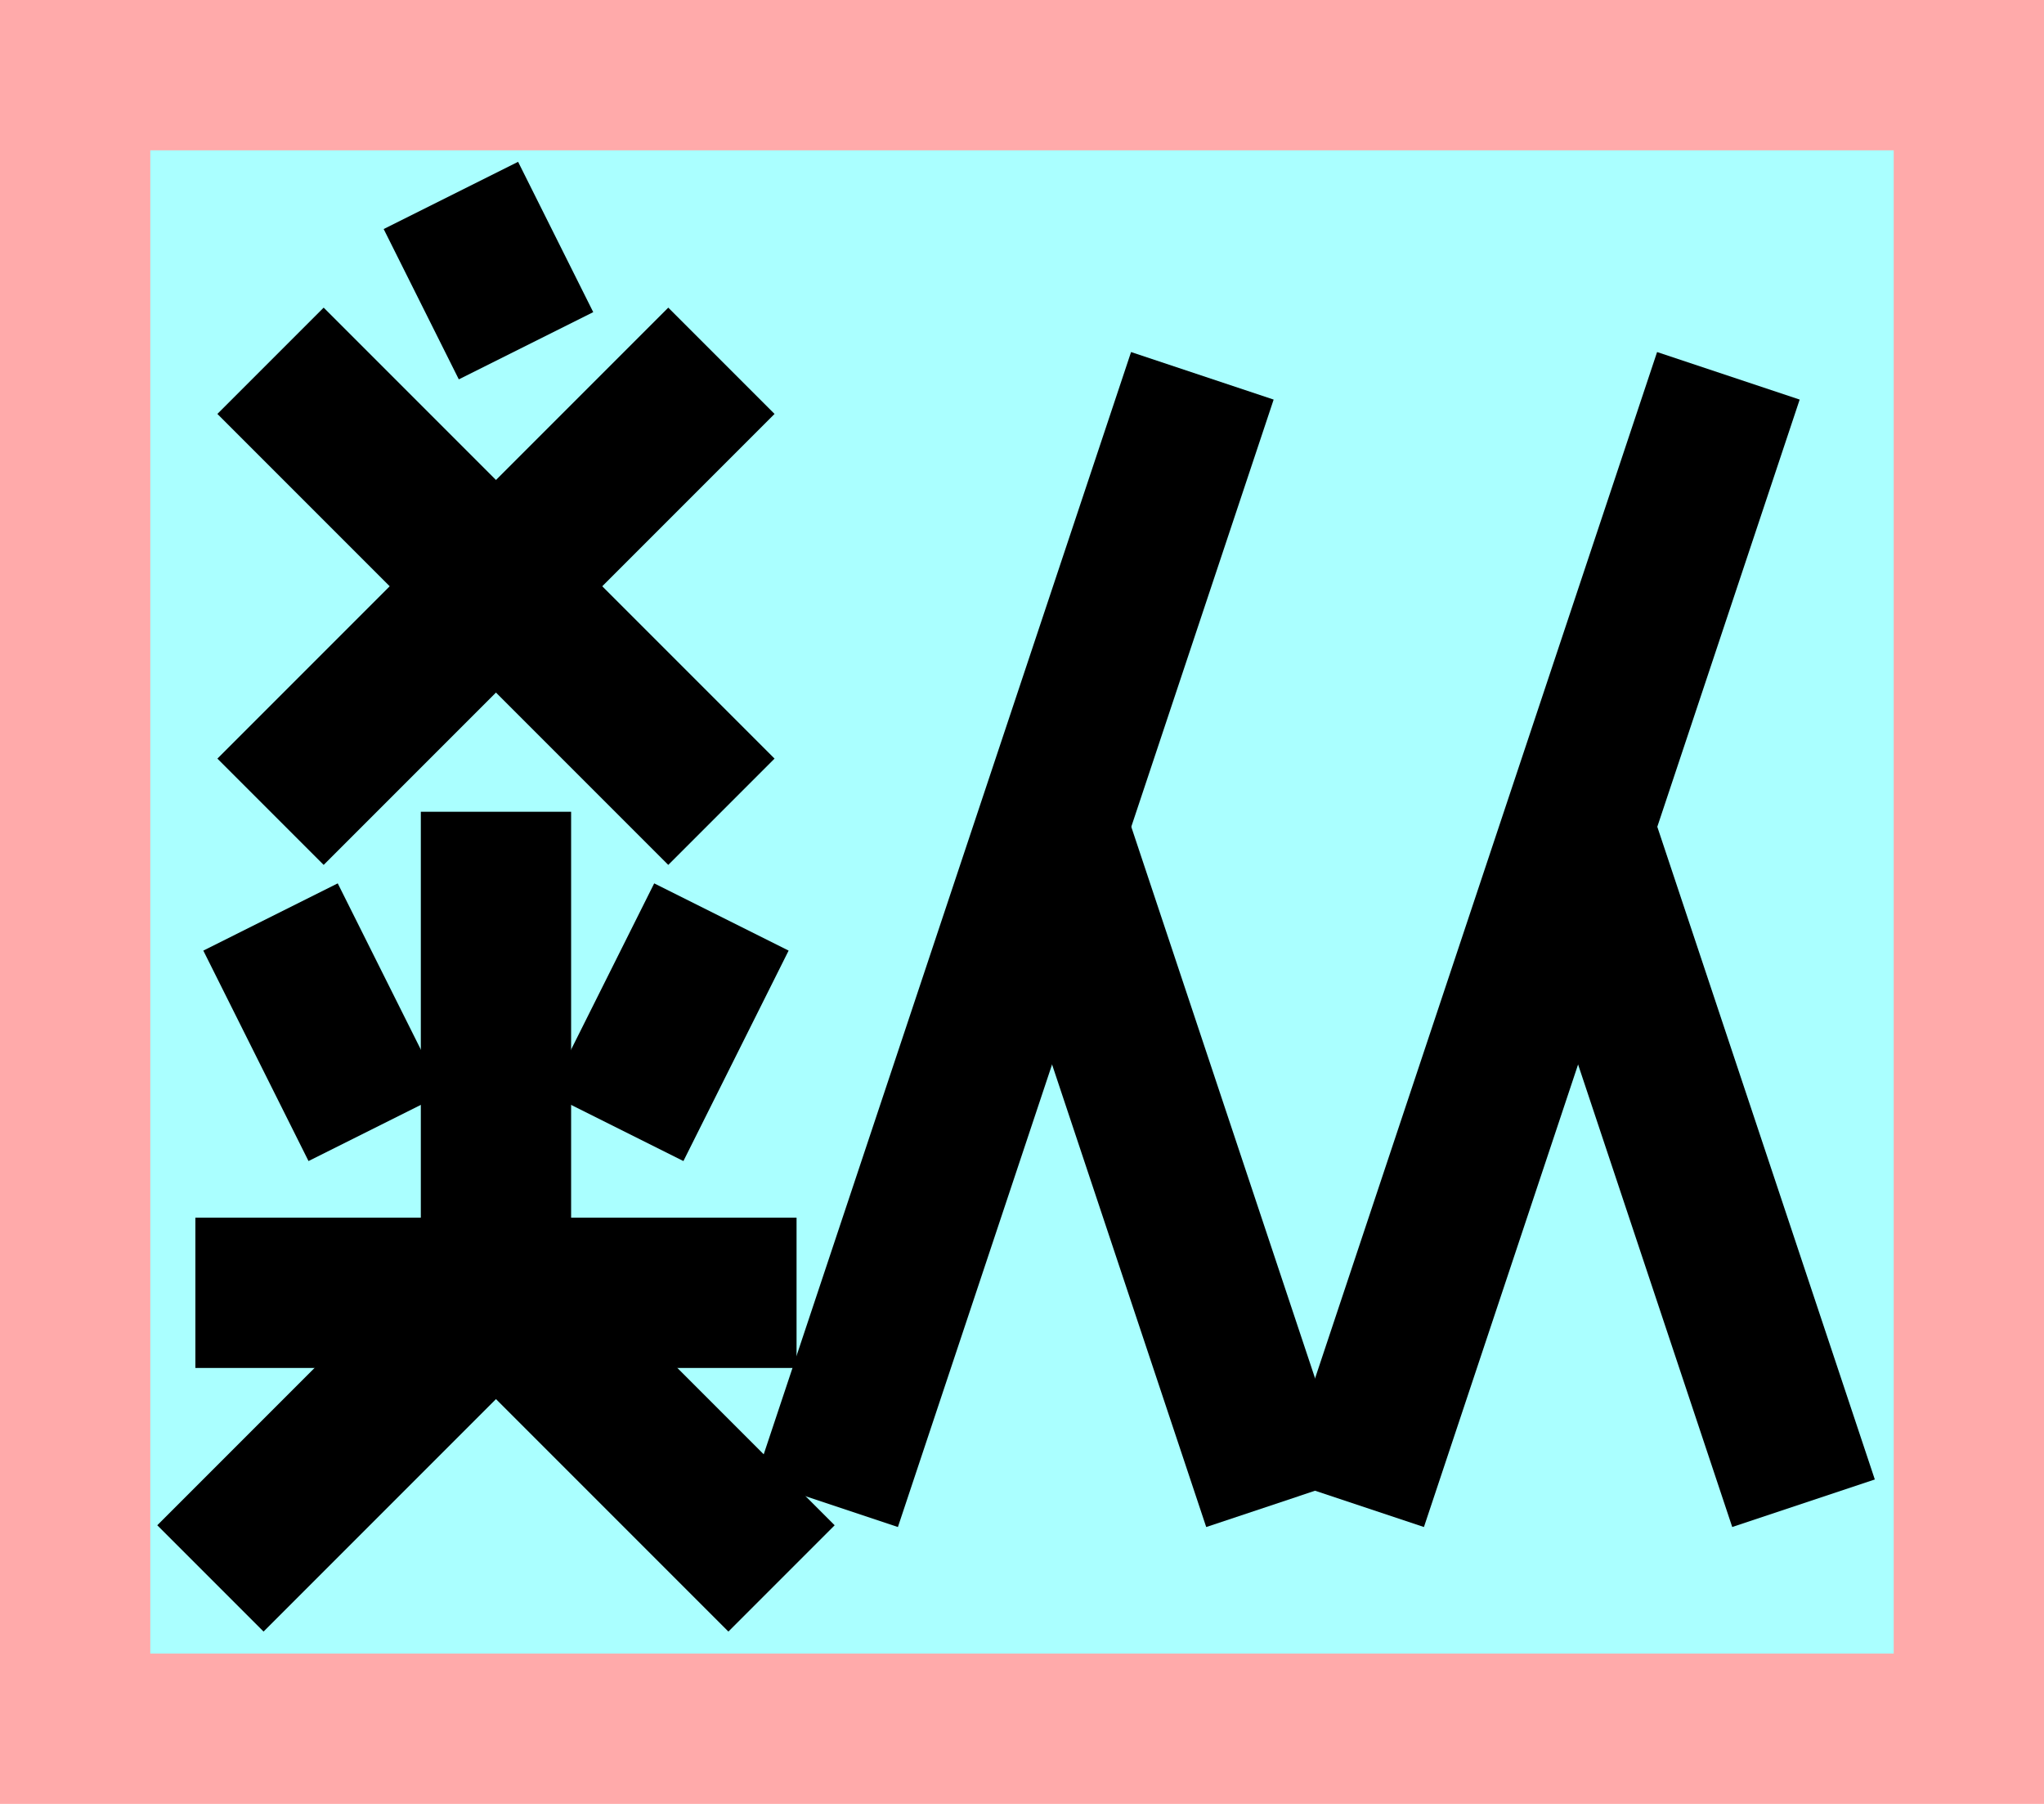 <?xml version="1.0" encoding="UTF-8"?>
<svg width="136mm" height="120mm" version="1.1" viewBox="0 0 136 120" xmlns="http://www.w3.org/2000/svg">
    <path fill="#faa" d="m0 0 h136v120h-136" />
    <path fill="#aff" d="m10 10 h116 v 100 h-116 z" />
    <g stroke="#000" stroke-width="10" fill="none">
        <g id="glyph">
            <path d="m30 13 5 10"></path>
            <path d="m48 24 -30 30"></path>
            <path d="m18 24 30 30"></path>

            <path d="m25 75 -7 -14"></path>
            <path d="m41 75 7 -14"></path>
            <path d="m13 86 h 40"></path>
            <path d="m33 86 v -32"></path>
            <path d="m33 86 19 19"></path>
            <path d="m33 86 -19 19"></path>

            <path d="m55  100 25-75"></path>
            <path d="m85  100-15-45"></path>
            <path d="m90  100 25-75"></path>
            <path d="m120 100-15-45"></path>
        </g>
    </g>
</svg>